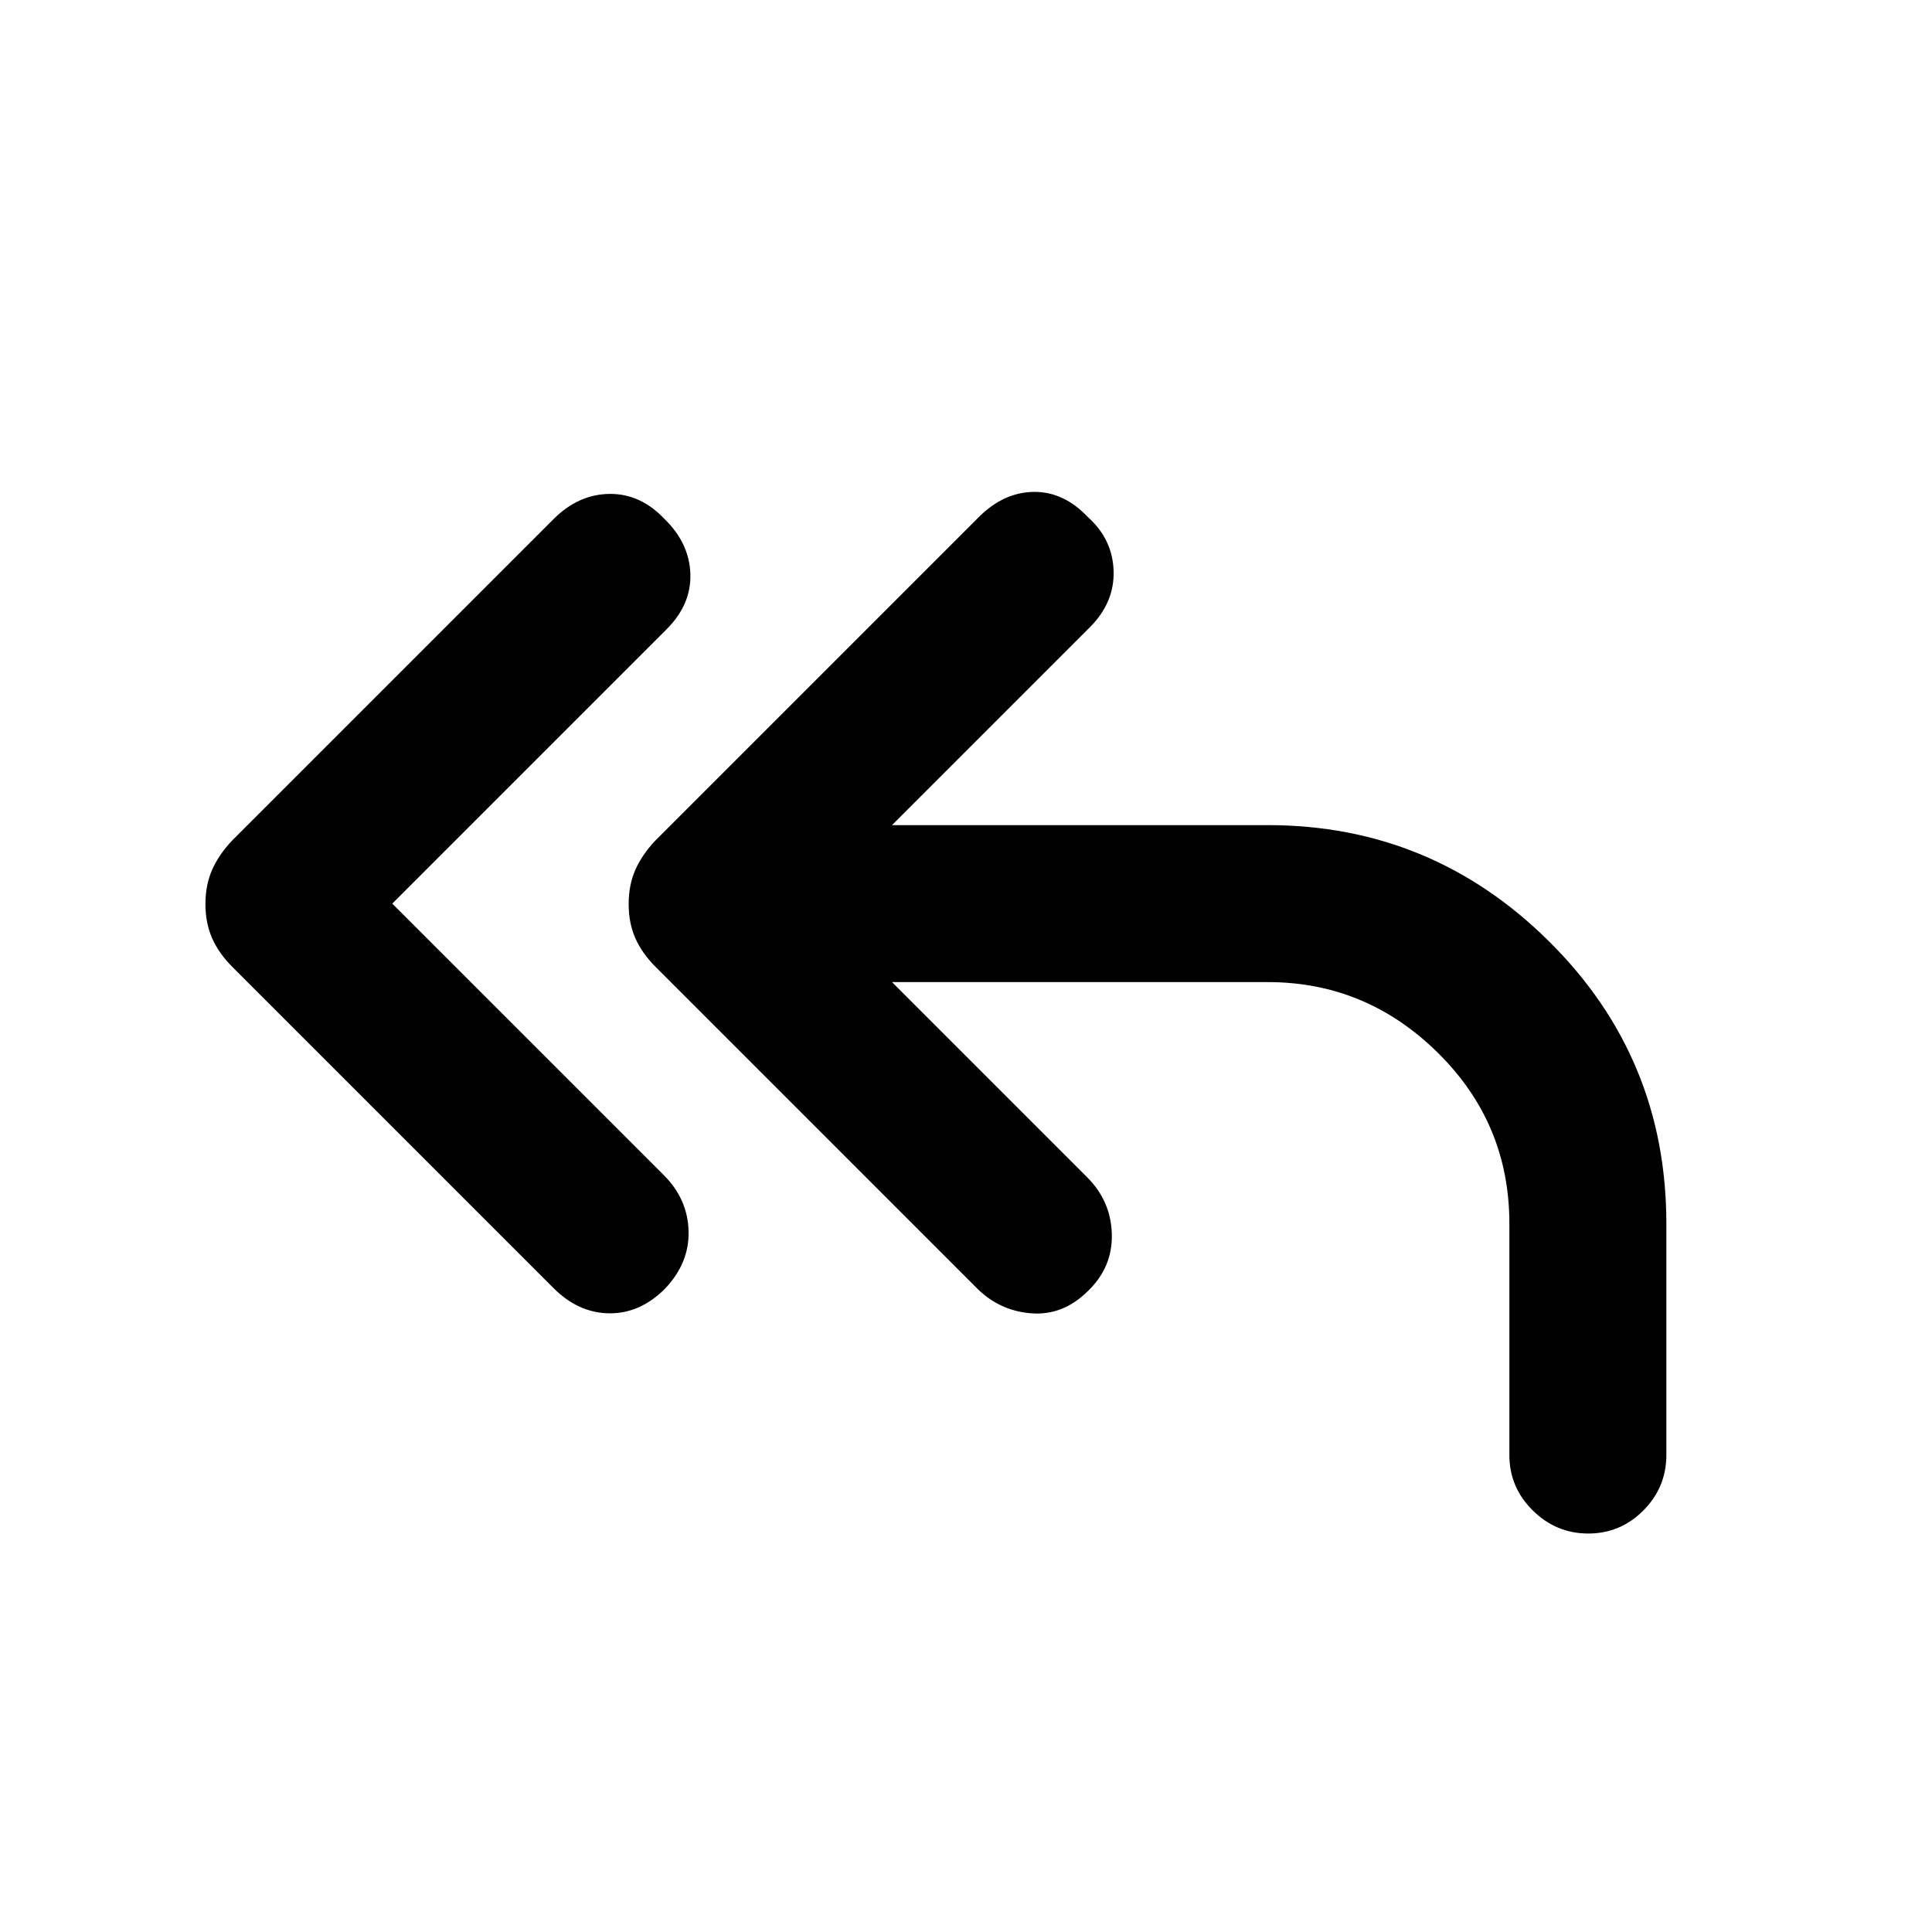 <svg xmlns="http://www.w3.org/2000/svg" height="20" viewBox="0 -960 960 960" width="20"><path d="m194.92-511 134.93 134.92q11.92 11.93 12.3 27.89.39 15.96-11.92 28.74-12.31 12.22-27.58 12.03-15.26-.2-27.57-12.5L115.52-479.48q-6.83-6.83-10.13-14.36-3.31-7.53-3.31-16.96t3.31-16.96q3.3-7.53 9.92-14.55l159.77-159.77q12.31-12.3 27.74-12.5 15.44-.19 27.41 12.5 12.31 11.98 12.81 27.22.5 15.24-11.81 27.55L194.92-511Zm248.31 39 96.92 96.92q11.93 11.93 12.31 28.39.38 16.46-11.92 28.24-12.31 12.22-28.08 11.03-15.77-1.2-27.08-12.5L325.83-479.48q-6.83-6.83-10.14-14.36-3.31-7.53-3.31-16.96t3.31-16.96q3.31-7.53 9.93-14.55l160.76-160.77q12.31-12.3 27.25-12.5 14.93-.19 26.91 12.5 12.3 10.98 12.8 26.72.5 15.74-11.8 28.05L443.23-550H630q81.45 0 139.72 57.78Q828-434.45 828-352v115q0 16.07-11.41 27.53Q805.19-198 789.21-198q-15.98 0-27.59-11.47Q750-220.93 750-237v-115q0-49.85-35.58-84.92Q678.85-472 630-472H443.23Z"/></svg>